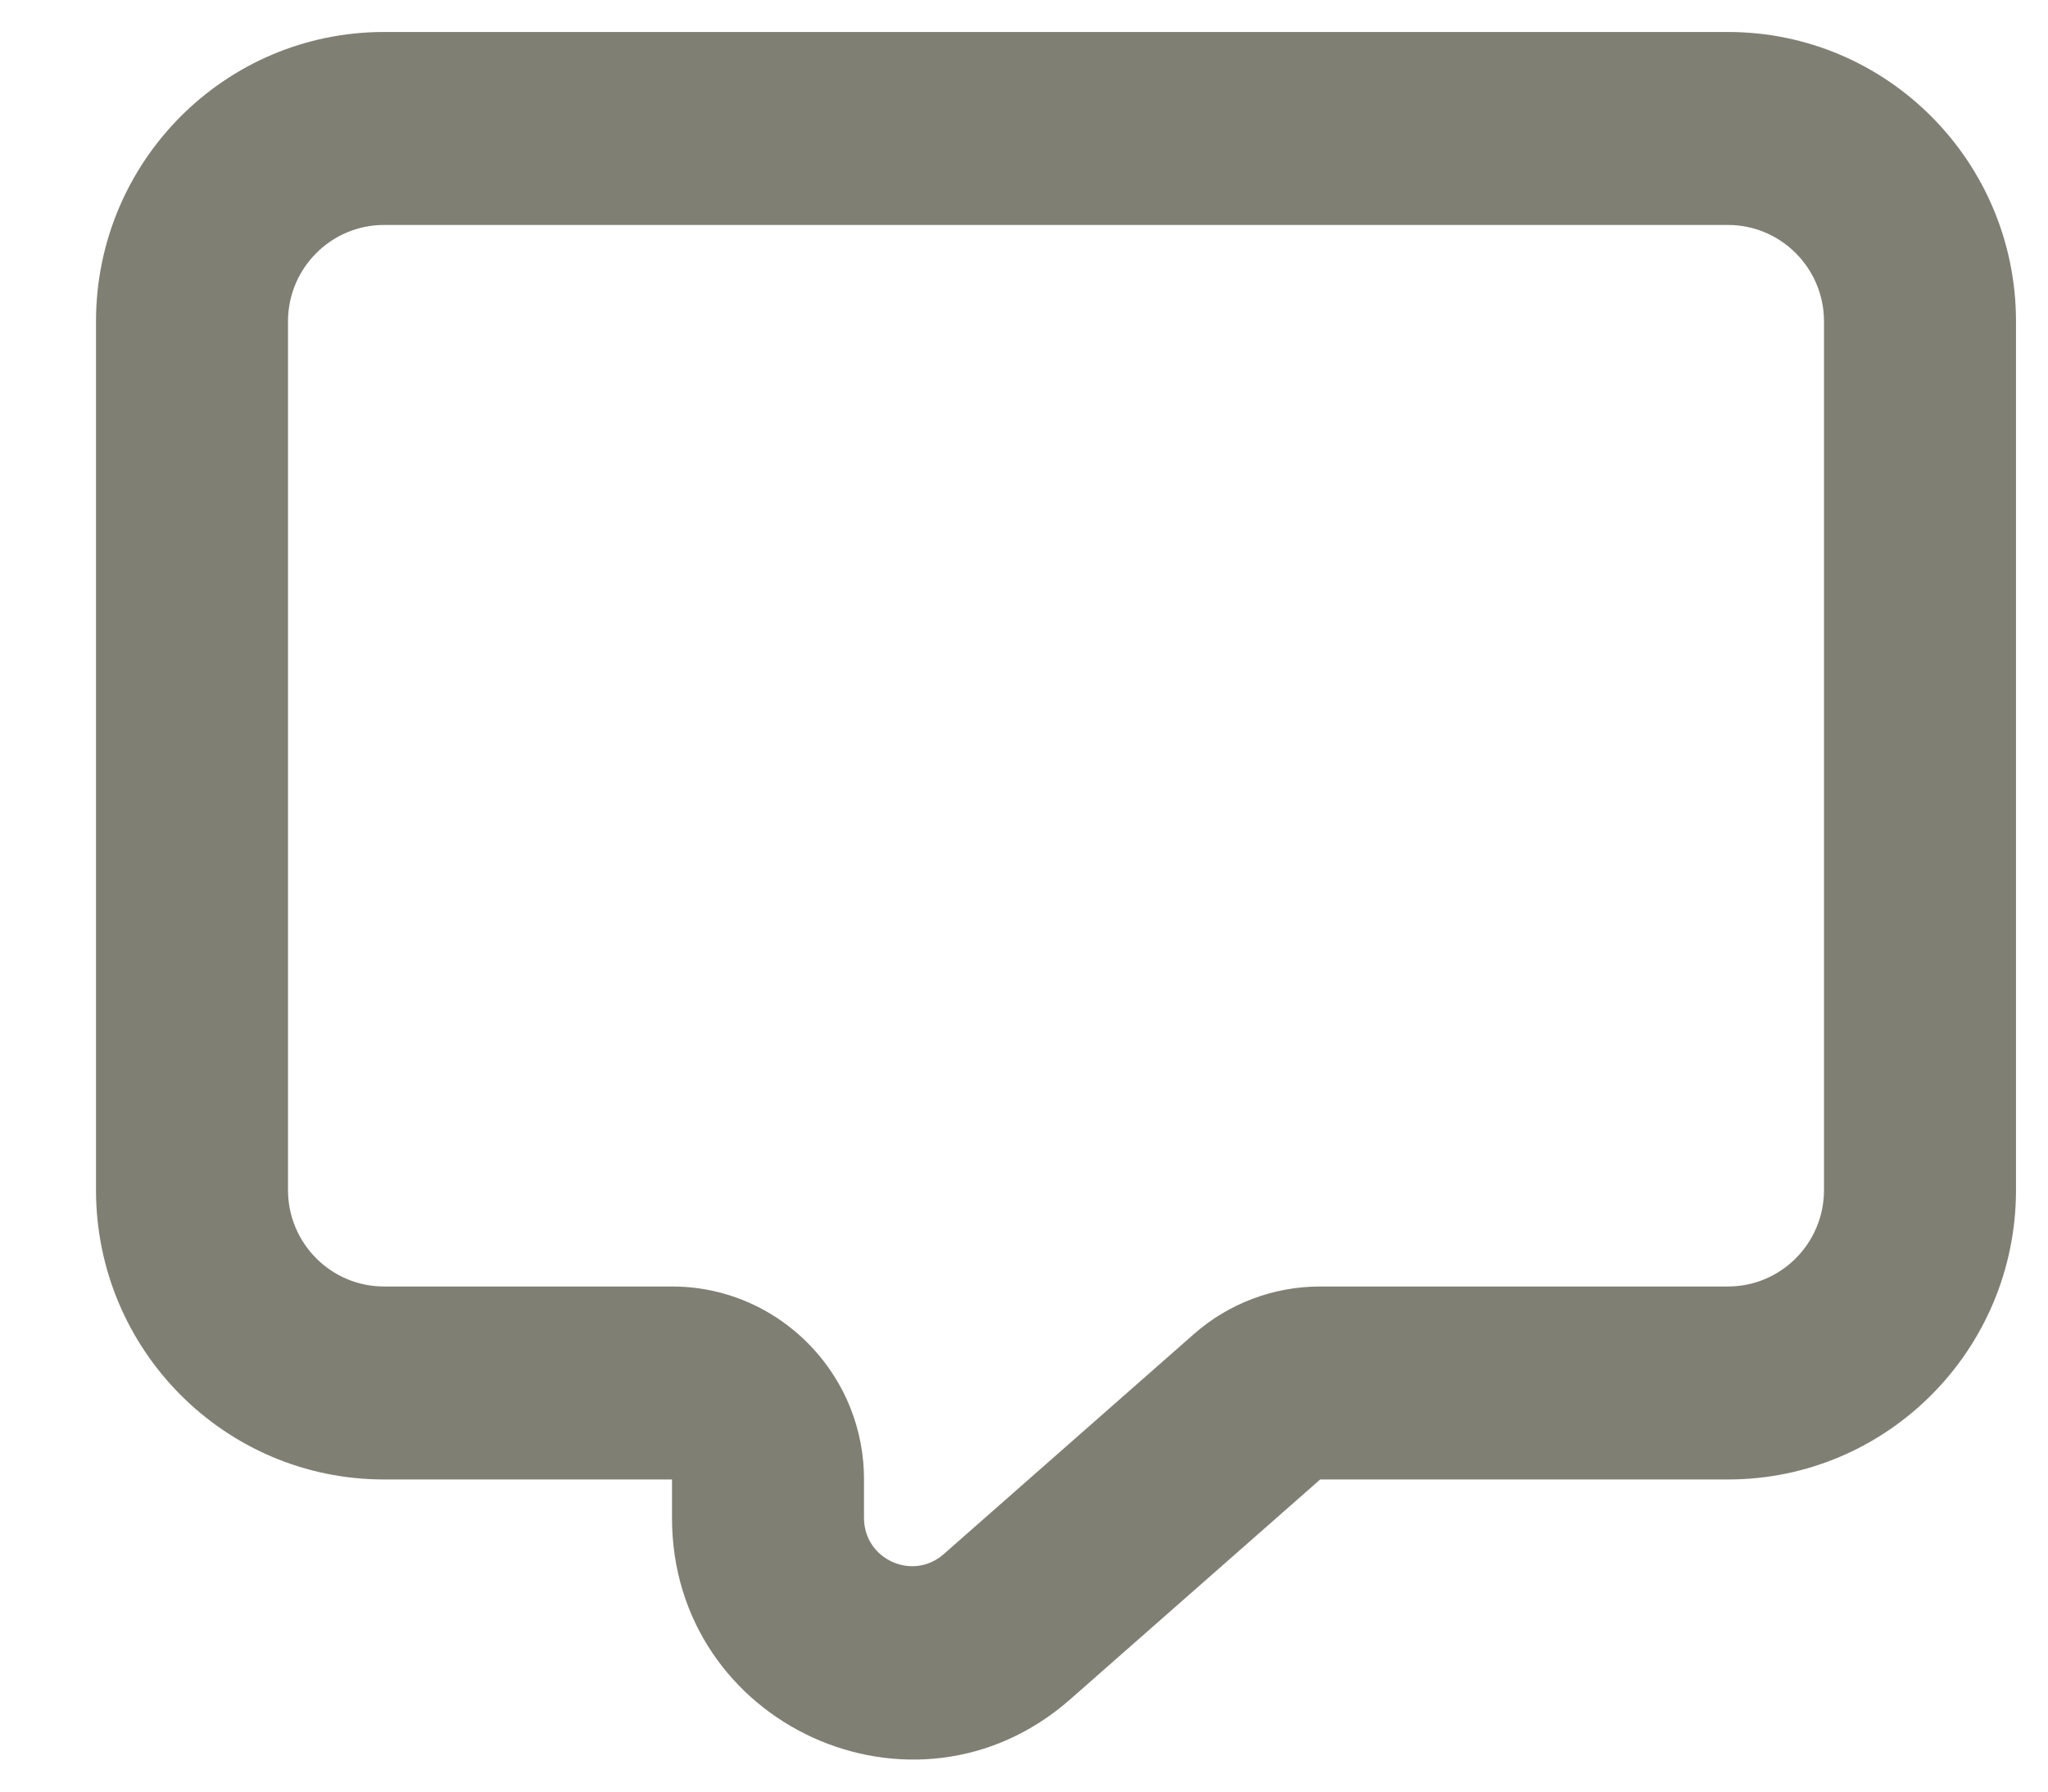 <svg width="16" height="14" viewBox="0 0 16 14" fill="none" xmlns="http://www.w3.org/2000/svg">
<path fill-rule="evenodd" clip-rule="evenodd" d="M0.75 9.299V2.512C0.75 1.263 1.757 0.25 3 0.25H13.5C14.743 0.25 15.75 1.263 15.75 2.512V9.299C15.75 10.548 14.743 11.561 13.5 11.561H10.314L8.36 13.28C7.147 14.346 5.25 13.481 5.25 11.861V11.561H3C1.757 11.561 0.75 10.548 0.75 9.299ZM6.571 10.846C6.317 10.374 5.821 10.053 5.25 10.053H3C2.586 10.053 2.25 9.715 2.25 9.299V2.512C2.25 2.096 2.586 1.758 3 1.758H13.5C13.914 1.758 14.25 2.096 14.25 2.512V9.299C14.25 9.715 13.914 10.053 13.5 10.053H10.314C9.95 10.053 9.599 10.185 9.326 10.426L7.372 12.145C7.129 12.358 6.75 12.185 6.75 11.861V11.561C6.75 11.514 6.748 11.469 6.744 11.423C6.726 11.225 6.67 11.037 6.583 10.868C6.579 10.861 6.575 10.853 6.571 10.846Z" fill="#807F73"/>
</svg>

